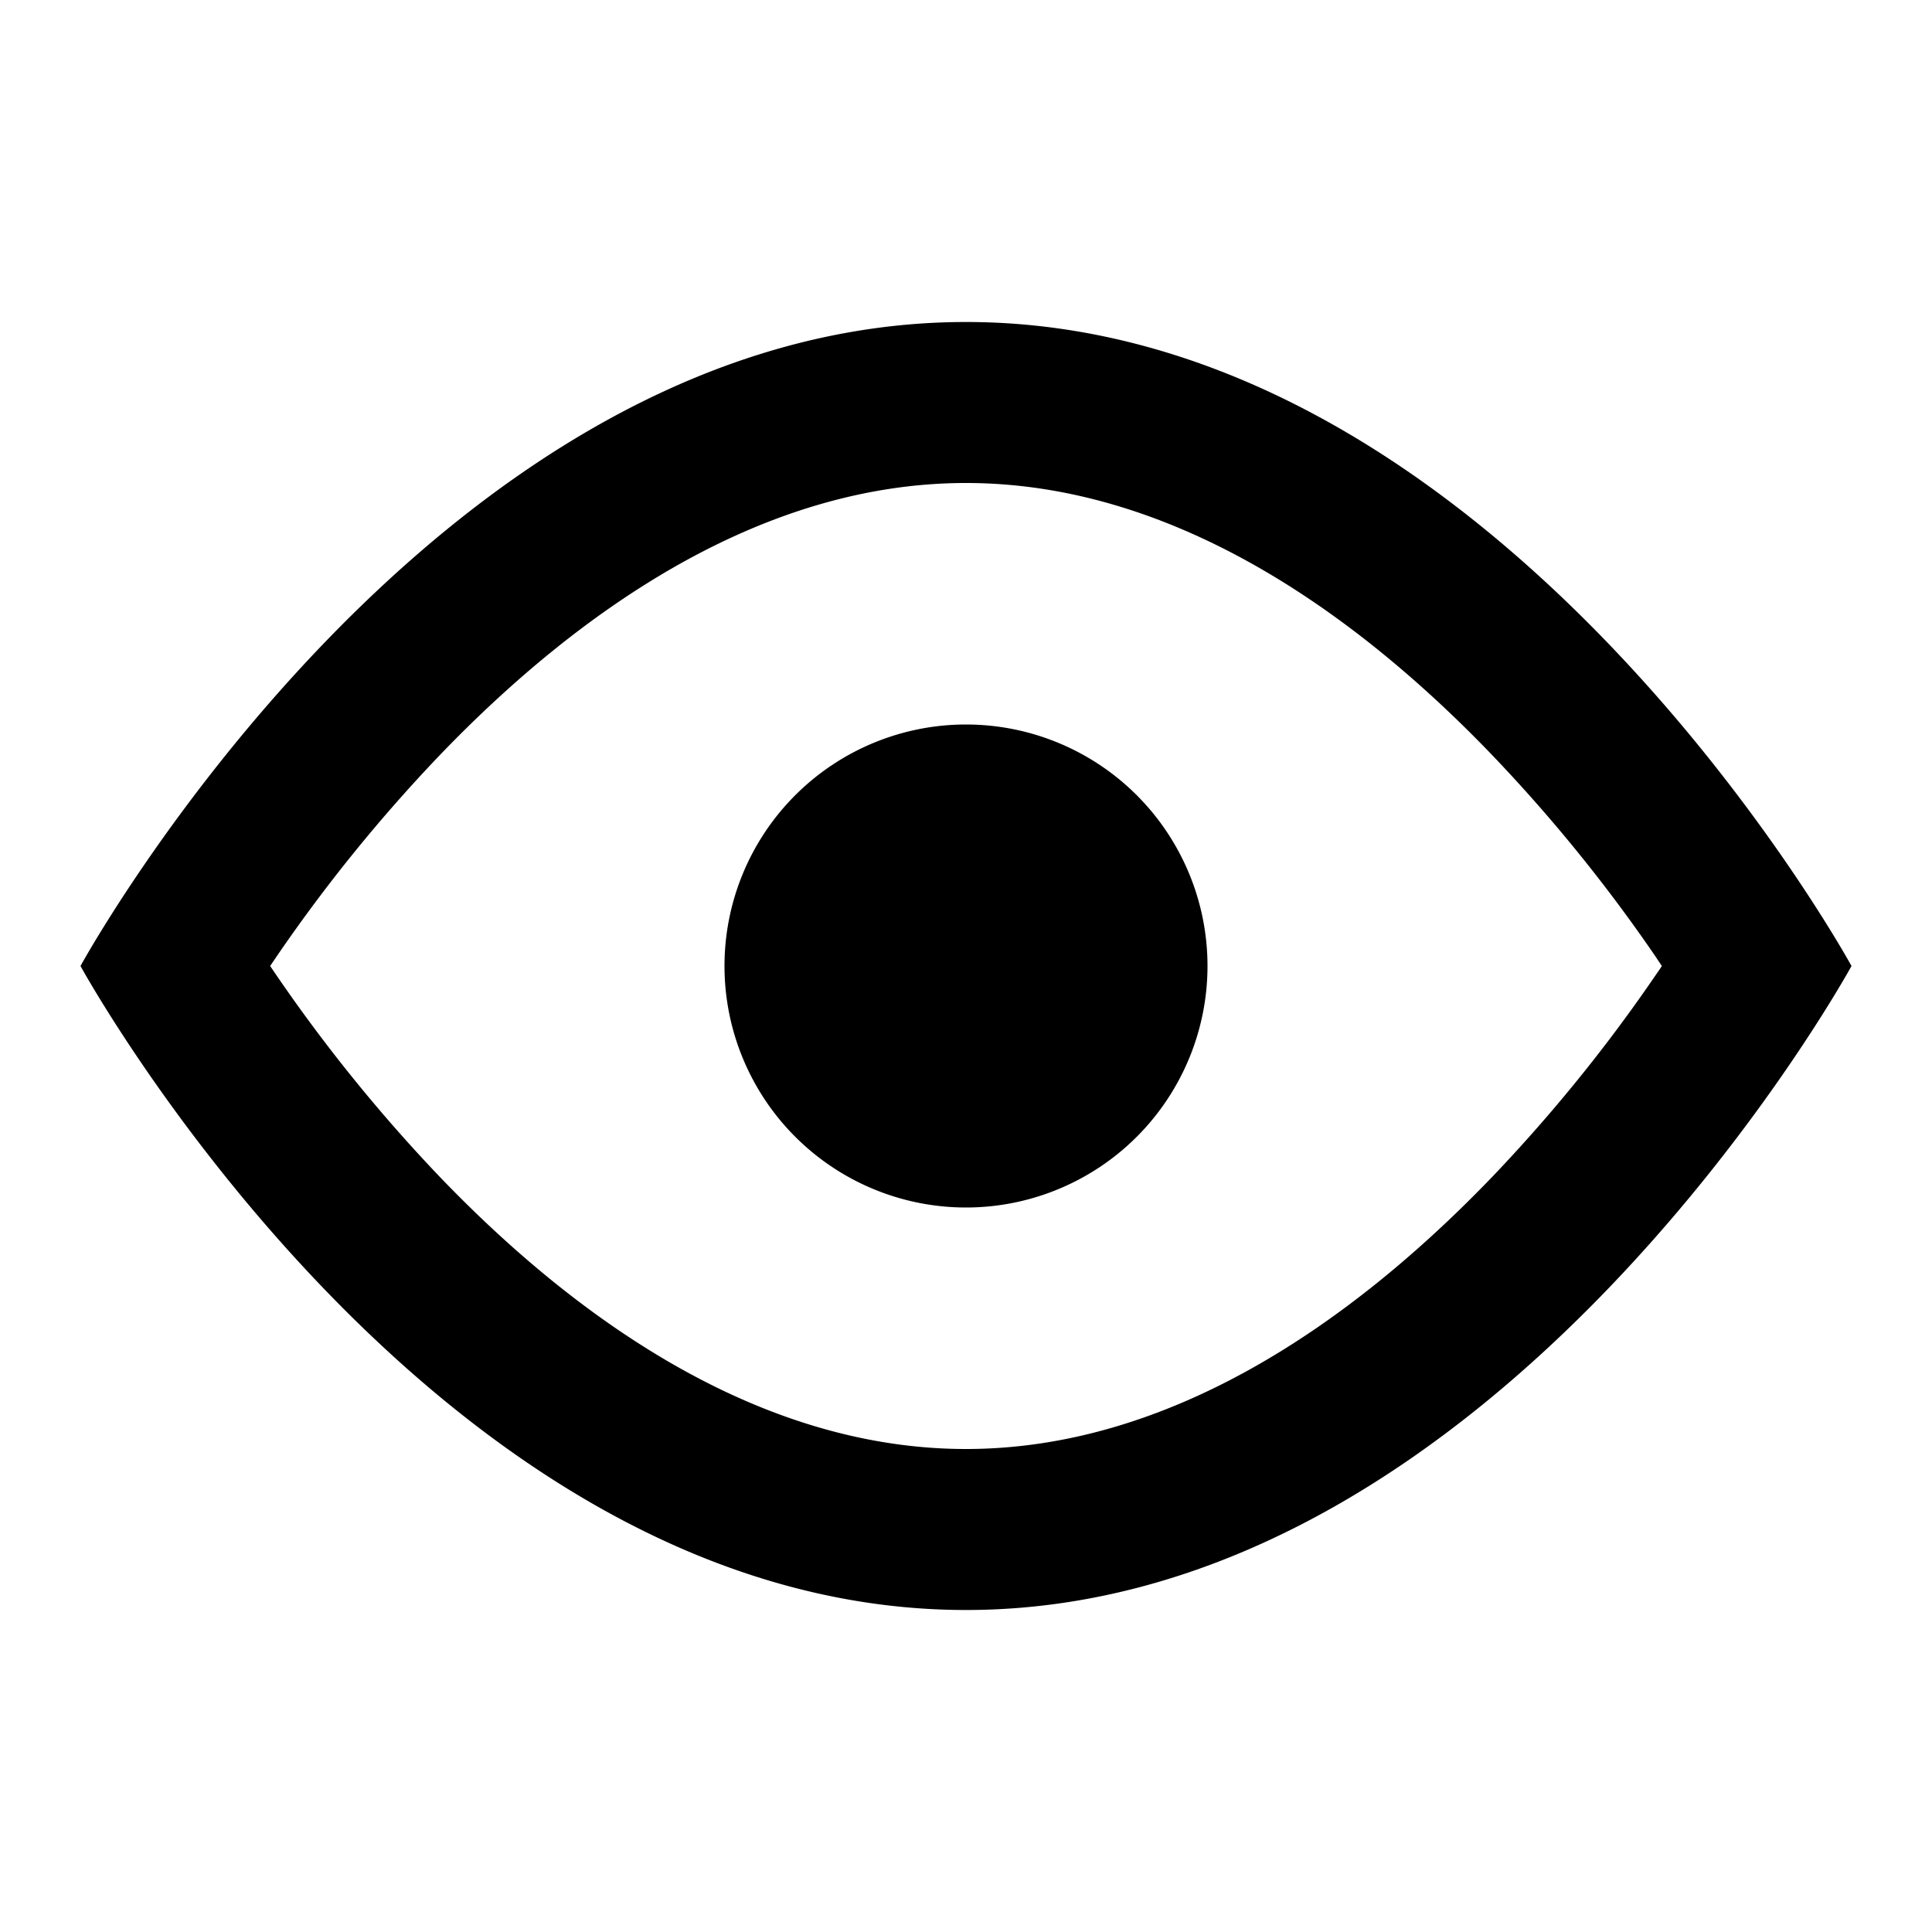 <svg xmlns="http://www.w3.org/2000/svg" width="18" height="18" viewBox="0 0 18 18"><path d="M9 11.25a2.25 2.25 0 100-4.5 2.25 2.25 0 000 4.5z"/><path fill-rule="evenodd" d="M17.25 9S13.97 15 9 15C4.03 15 .75 9 .75 9S4.03 3 9 3c4.97 0 8.25 6 8.25 6zm-1.828.09c.021-.03.042-.06.061-.09l-.06-.09a14.82 14.82 0 00-1.516-1.87C12.568 5.644 10.874 4.5 9 4.5S5.432 5.645 4.093 7.04A14.827 14.827 0 002.517 9a14.952 14.952 0 001.576 1.96C5.432 12.356 7.126 13.5 9 13.5s3.568-1.145 4.907-2.54a14.825 14.825 0 001.515-1.87z" clip-rule="evenodd"/></svg>